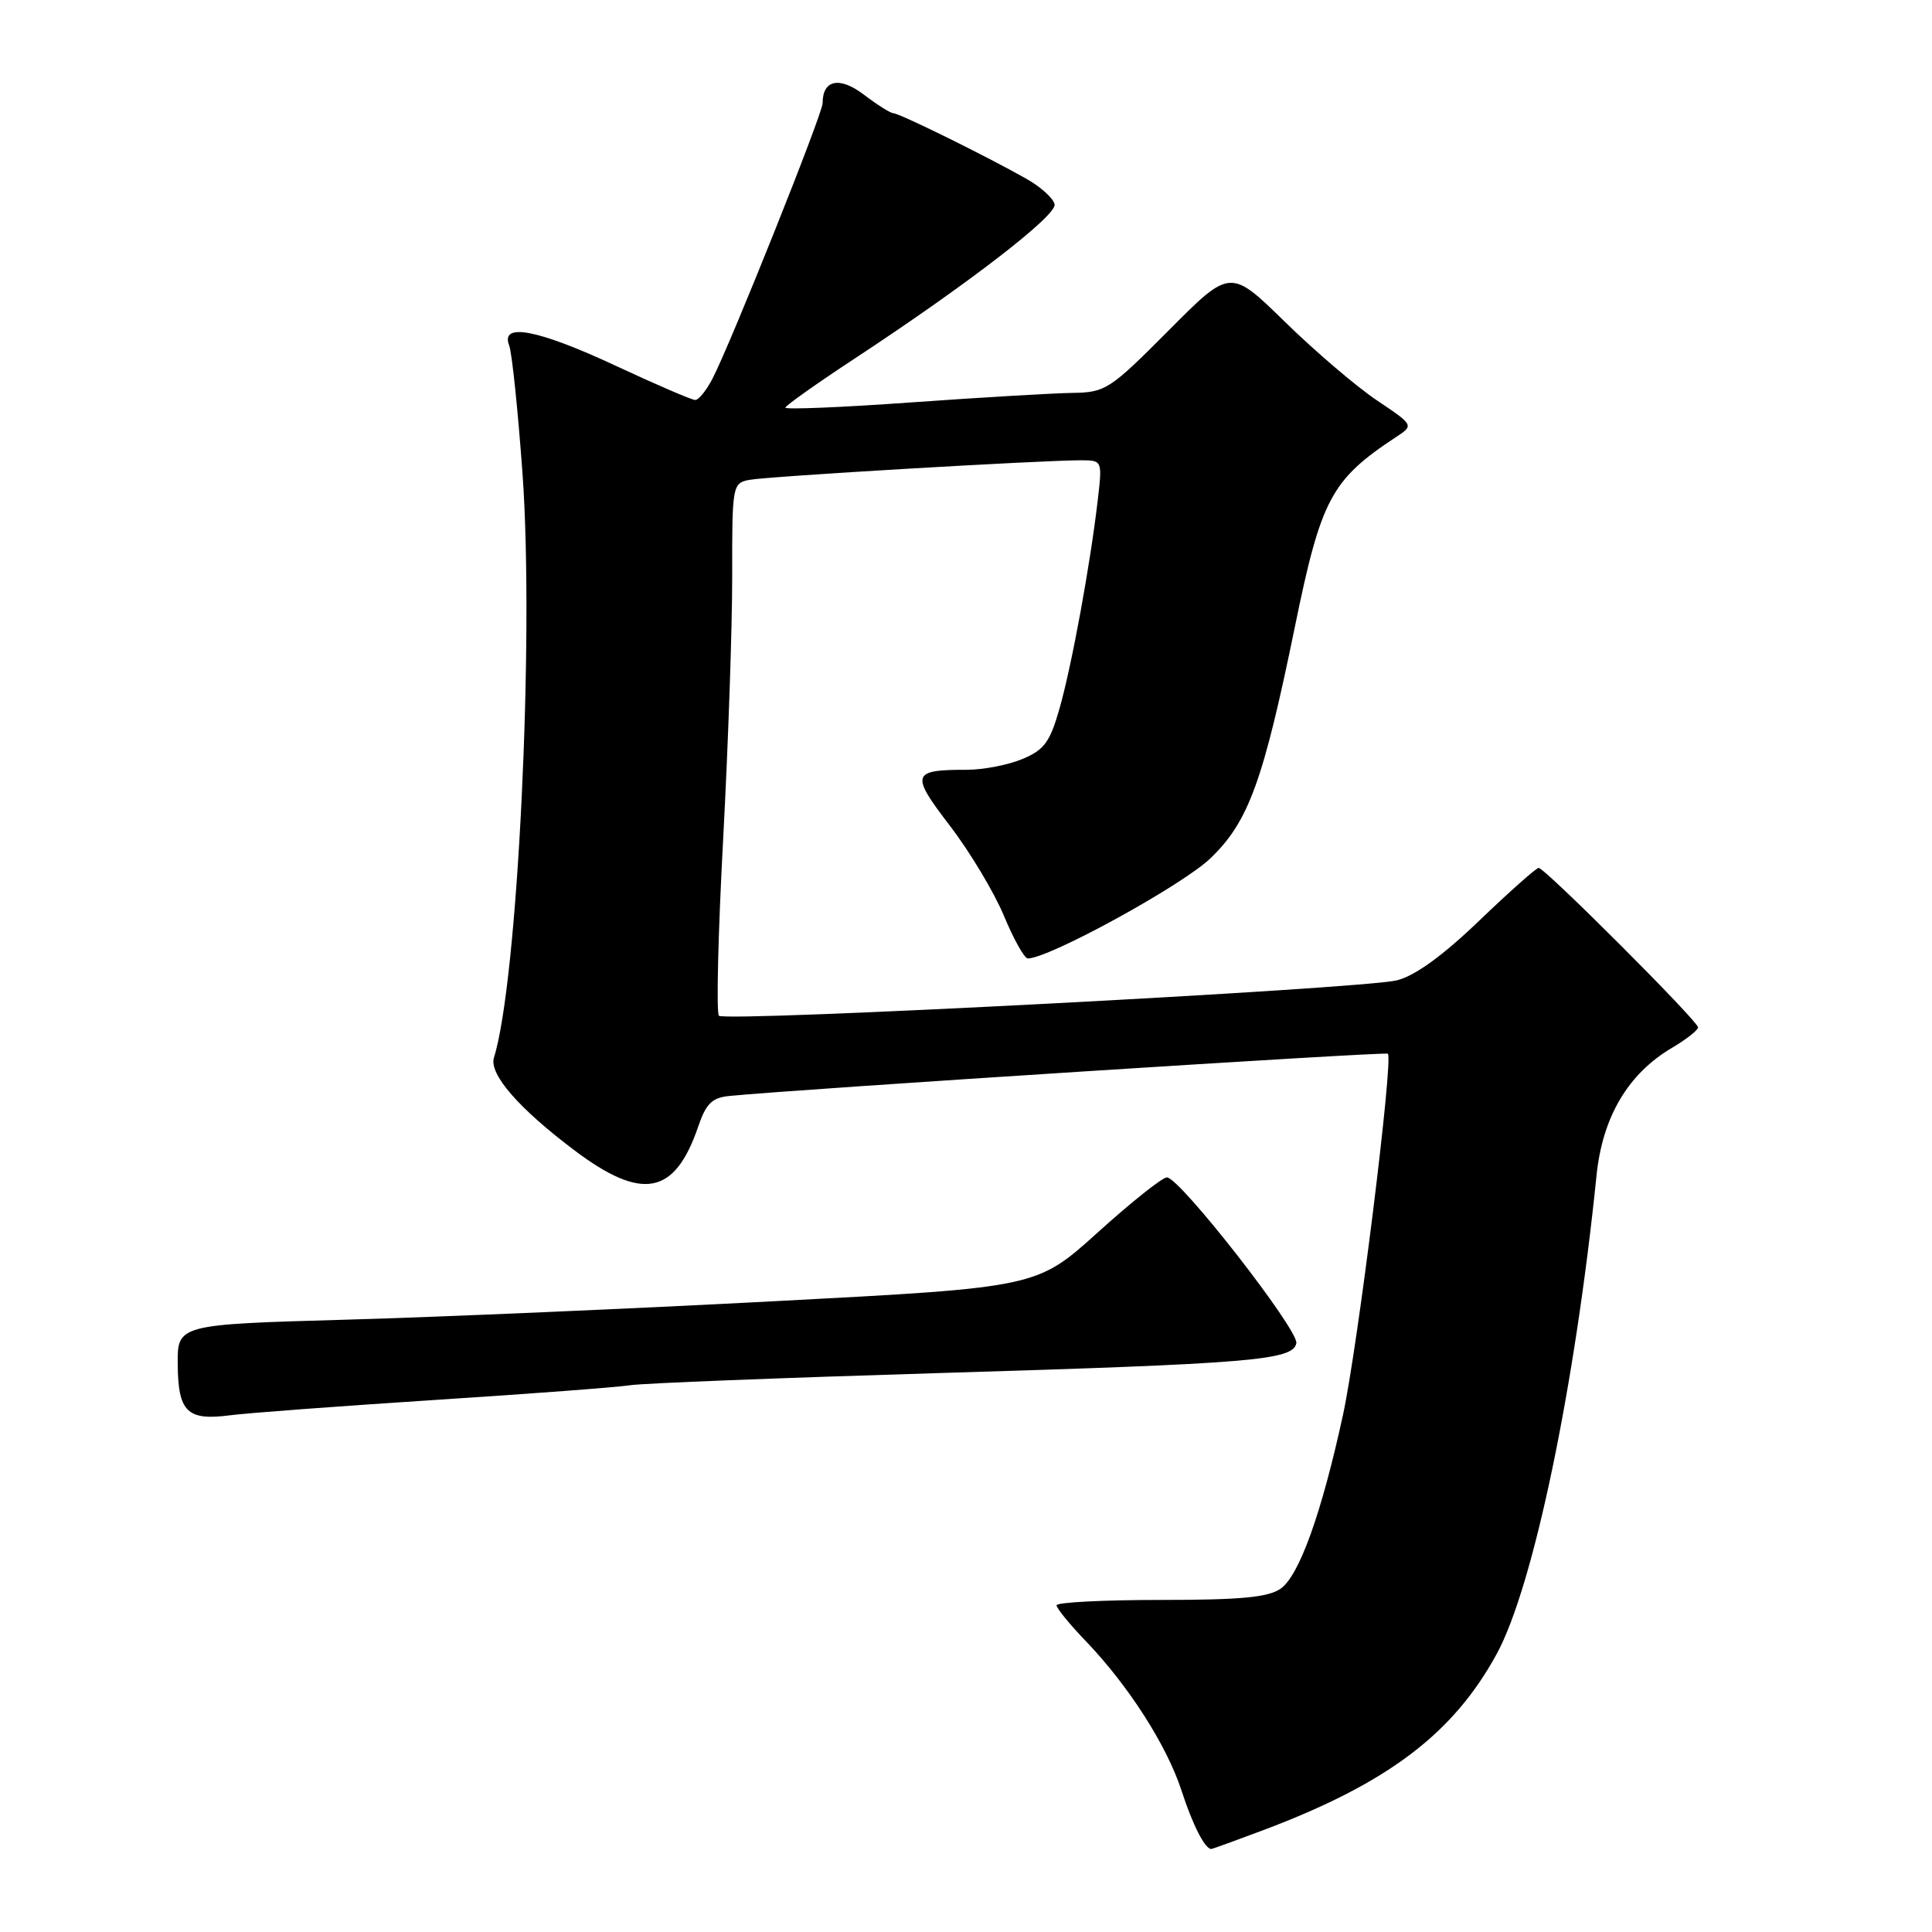 <?xml version="1.0" encoding="UTF-8" standalone="no"?>
<!DOCTYPE svg PUBLIC "-//W3C//DTD SVG 1.1//EN" "http://www.w3.org/Graphics/SVG/1.1/DTD/svg11.dtd" >
<svg xmlns="http://www.w3.org/2000/svg" xmlns:xlink="http://www.w3.org/1999/xlink" version="1.1" viewBox="0 0 256 256">
 <g >
 <path fill="currentColor"
d=" M 167.43 242.49 C 183.87 236.30 192.56 229.73 198.33 219.14 C 203.18 210.22 208.69 183.81 211.55 155.74 C 212.34 148.00 215.72 142.28 221.55 138.84 C 223.45 137.72 225.00 136.50 225.00 136.13 C 225.00 135.31 204.70 115.00 203.88 115.00 C 203.56 115.00 200.01 118.15 196.00 122.00 C 191.16 126.65 187.49 129.30 185.10 129.90 C 180.46 131.04 96.12 135.45 95.26 134.59 C 94.90 134.23 95.15 123.72 95.82 111.22 C 96.49 98.72 97.03 83.00 97.02 76.27 C 97.00 64.38 97.06 64.03 99.25 63.59 C 101.54 63.13 138.23 60.97 143.28 60.99 C 146.05 61.00 146.07 61.03 145.46 66.25 C 144.47 74.78 142.03 88.11 140.41 93.82 C 139.13 98.33 138.38 99.36 135.48 100.57 C 133.60 101.36 130.29 102.00 128.11 102.00 C 120.77 102.00 120.61 102.56 125.89 109.45 C 128.53 112.90 131.74 118.26 133.03 121.36 C 134.32 124.46 135.74 127.00 136.19 127.00 C 139.00 127.00 156.71 117.29 160.41 113.71 C 165.44 108.87 167.38 103.54 171.59 83.00 C 175.05 66.10 176.39 63.58 184.97 57.92 C 187.36 56.35 187.36 56.35 182.43 53.04 C 179.72 51.22 174.24 46.54 170.26 42.65 C 163.02 35.57 163.02 35.57 154.85 43.79 C 147.04 51.64 146.48 52.00 142.09 52.06 C 139.57 52.10 129.96 52.66 120.75 53.32 C 111.54 53.98 104.03 54.29 104.07 54.01 C 104.11 53.73 108.23 50.81 113.22 47.53 C 128.22 37.67 139.99 28.59 139.74 27.09 C 139.61 26.31 137.93 24.78 136.00 23.69 C 130.80 20.74 119.16 15.00 118.37 15.00 C 118.00 15.00 116.25 13.90 114.49 12.56 C 111.25 10.09 109.00 10.55 109.00 13.68 C 109.00 15.06 96.85 45.46 94.42 50.15 C 93.61 51.72 92.58 53.00 92.12 53.00 C 91.66 53.00 86.96 50.97 81.66 48.50 C 71.32 43.67 66.28 42.69 67.46 45.75 C 67.84 46.71 68.63 54.39 69.24 62.80 C 70.81 84.80 68.59 130.20 65.45 140.14 C 64.77 142.31 68.73 146.87 76.15 152.45 C 85.10 159.18 89.41 158.35 92.50 149.32 C 93.55 146.23 94.34 145.45 96.65 145.22 C 105.57 144.33 183.57 139.33 183.90 139.62 C 184.66 140.28 179.90 178.55 177.94 187.54 C 175.11 200.55 172.15 208.78 169.70 210.50 C 168.04 211.66 164.40 212.00 153.78 212.00 C 146.20 212.00 140.00 212.32 140.00 212.71 C 140.00 213.10 141.74 215.24 143.88 217.46 C 149.54 223.37 154.59 231.25 156.55 237.24 C 158.04 241.83 159.66 245.00 160.50 245.00 C 160.65 245.00 163.76 243.87 167.43 242.49 Z  M 57.50 185.51 C 70.15 184.70 81.85 183.81 83.50 183.55 C 85.15 183.29 103.54 182.57 124.36 181.94 C 165.98 180.69 171.33 180.24 171.77 177.98 C 172.10 176.24 156.30 155.99 154.62 156.01 C 154.00 156.02 149.88 159.31 145.45 163.31 C 137.39 170.59 137.39 170.59 102.95 172.40 C 84.00 173.40 58.38 174.51 46.00 174.86 C 23.50 175.50 23.50 175.50 23.55 180.82 C 23.60 187.10 24.82 188.28 30.50 187.53 C 32.70 187.24 44.85 186.33 57.50 185.51 Z "/>
</g>
</svg>